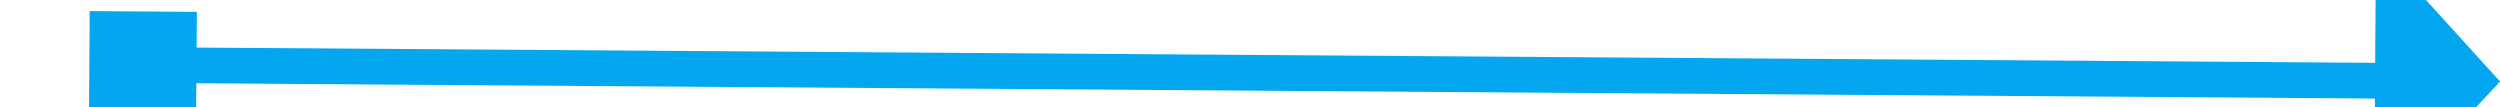 ﻿<?xml version="1.0" encoding="utf-8"?>
<svg version="1.1" xmlns:xlink="http://www.w3.org/1999/xlink" width="140px" height="6px" preserveAspectRatio="xMinYMid meet" viewBox="8570 3807  140 4" xmlns="http://www.w3.org/2000/svg">
  <g transform="matrix(0 -1 1 0 4831 12449 )">
    <path d="M 8637 3747  L 8643 3747  L 8643 3741  L 8637 3741  L 8637 3747  Z M 8632.4 3869  L 8640 3876  L 8647.6 3869  L 8632.4 3869  Z " fill-rule="nonzero" fill="#02a7f0" stroke="none" transform="matrix(1 0.007 -0.007 1 25.565 -57.477 )" />
    <path d="M 8640 3743  L 8640 3870  " stroke-width="2" stroke="#02a7f0" fill="none" transform="matrix(1 0.007 -0.007 1 25.565 -57.477 )" />
  </g>
</svg>